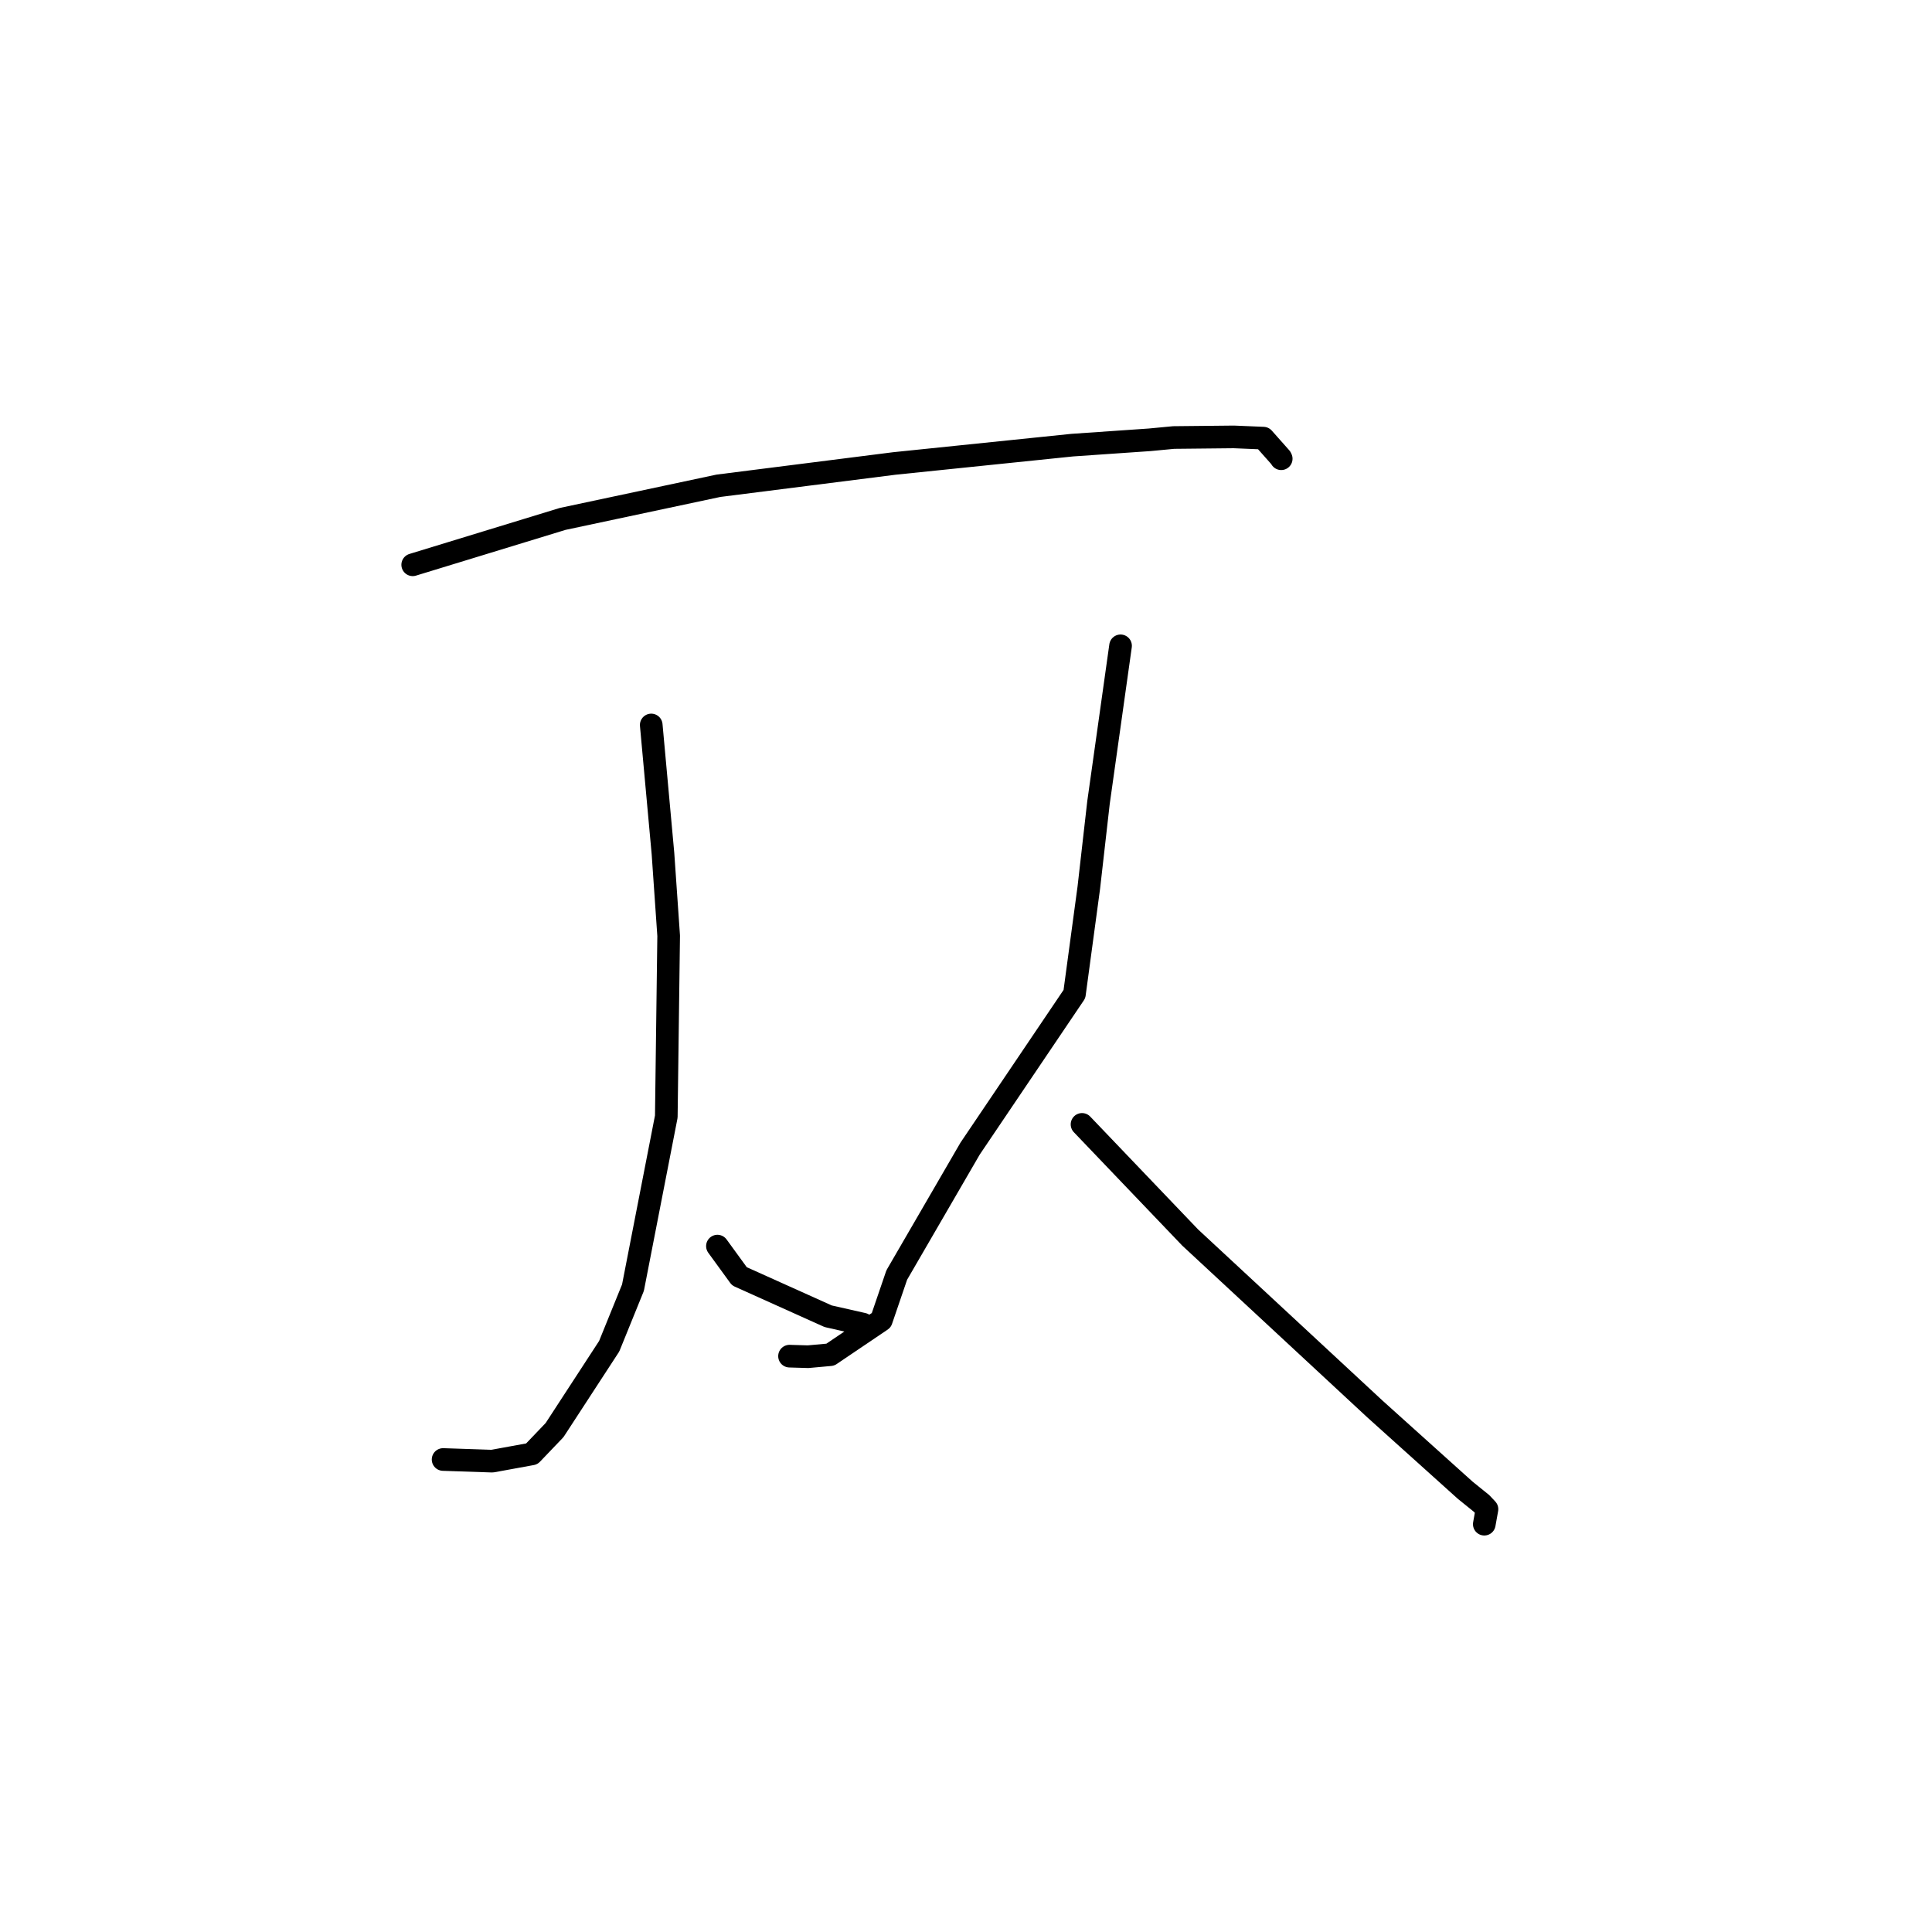 <?xml version="1.0" standalone="no"?>
    <svg width="256" height="256" xmlns="http://www.w3.org/2000/svg" version="1.1">
    <polyline stroke="black" stroke-width="3" stroke-linecap="round" fill="transparent" stroke-linejoin="round" points="54.686 74.837 64.621 71.798 74.556 68.759 95.197 64.367 118.509 61.412 142.083 58.983 152.341 58.275 155.517 57.974 163.49 57.892 167.398 58.055 169.706 60.654 169.767 60.785 " />
        <polyline stroke="black" stroke-width="3" stroke-linecap="round" fill="transparent" stroke-linejoin="round" points="86.292 96.063 87.069 104.577 87.846 113.09 88.601 123.995 88.288 147.956 83.872 170.621 80.721 178.382 73.482 189.494 70.463 192.652 65.219 193.61 59.277 193.41 58.713 193.391 " />
        <polyline stroke="black" stroke-width="3" stroke-linecap="round" fill="transparent" stroke-linejoin="round" points="95.063 165.115 96.518 167.115 97.973 169.116 109.738 174.41 114.039 175.382 114.356 175.454 " />
        <polyline stroke="black" stroke-width="3" stroke-linecap="round" fill="transparent" stroke-linejoin="round" points="148.479 85.576 147.019 95.954 145.558 106.332 144.272 117.626 142.368 131.718 128.545 152.195 118.824 168.948 116.779 174.936 110.02 179.503 107.075 179.771 104.817 179.703 104.616 179.697 " />
        <polyline stroke="black" stroke-width="3" stroke-linecap="round" fill="transparent" stroke-linejoin="round" points="143.374 148.987 150.539 156.484 157.705 163.981 182.208 186.721 194.151 197.466 196.31 199.209 197.032 199.975 196.699 201.831 196.676 201.961 " />
        </svg>